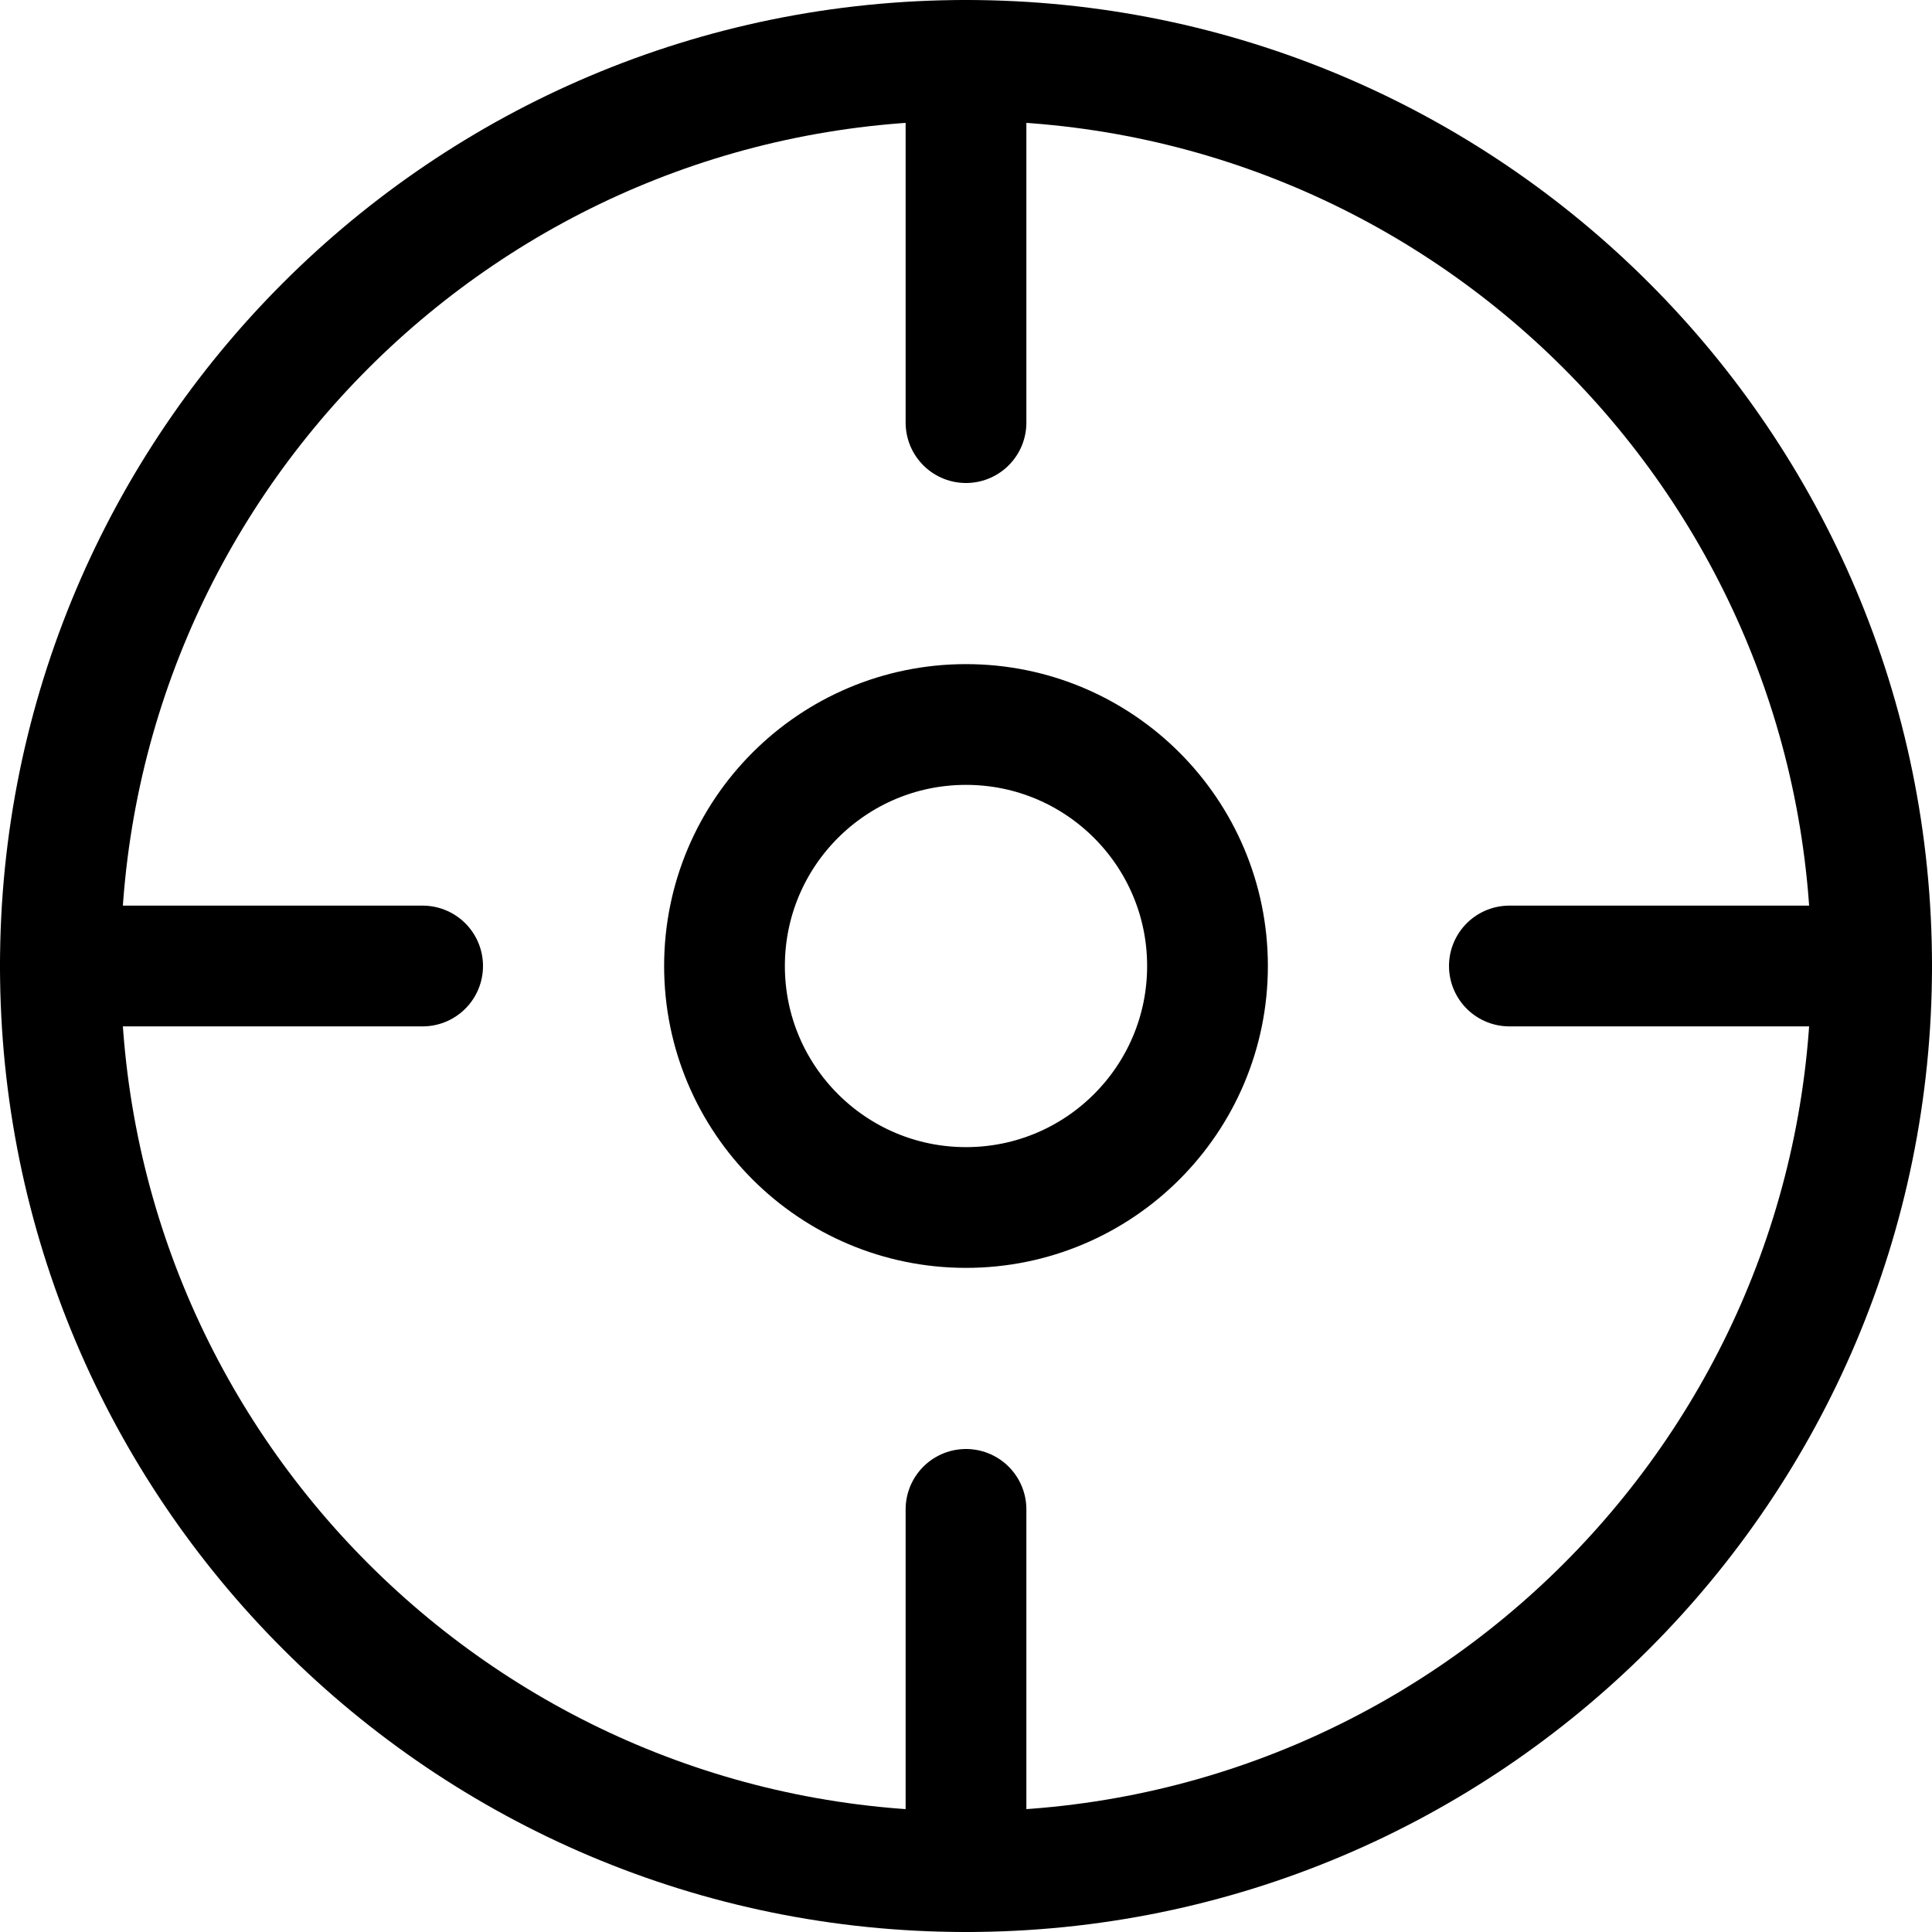 <svg width="32" height="32" viewBox="0 0 32 32" fill="none" xmlns="http://www.w3.org/2000/svg">
<path d="M16 1V7" stroke="black" stroke-width="2" stroke-miterlimit="10" stroke-linecap="round"/>
<path d="M16 31V25" stroke="black" stroke-width="2" stroke-miterlimit="10" stroke-linecap="round"/>
<path d="M1 16H7" stroke="black" stroke-width="2" stroke-miterlimit="10" stroke-linecap="round"/>
<path d="M25 16H31" stroke="black" stroke-width="2" stroke-miterlimit="10" stroke-linecap="round"/>
<path d="M16 31C24.284 31 31 24.284 31 16C31 7.716 24.284 1 16 1C7.716 1 1 7.716 1 16C1 24.284 7.716 31 16 31Z" stroke="black" stroke-width="2" stroke-miterlimit="10" stroke-linecap="square"/>
<path d="M16 20C18.209 20 20 18.209 20 16C20 13.791 18.209 12 16 12C13.791 12 12 13.791 12 16C12 18.209 13.791 20 16 20Z" stroke="black" stroke-width="2" stroke-miterlimit="10" stroke-linecap="square"/>
</svg>
